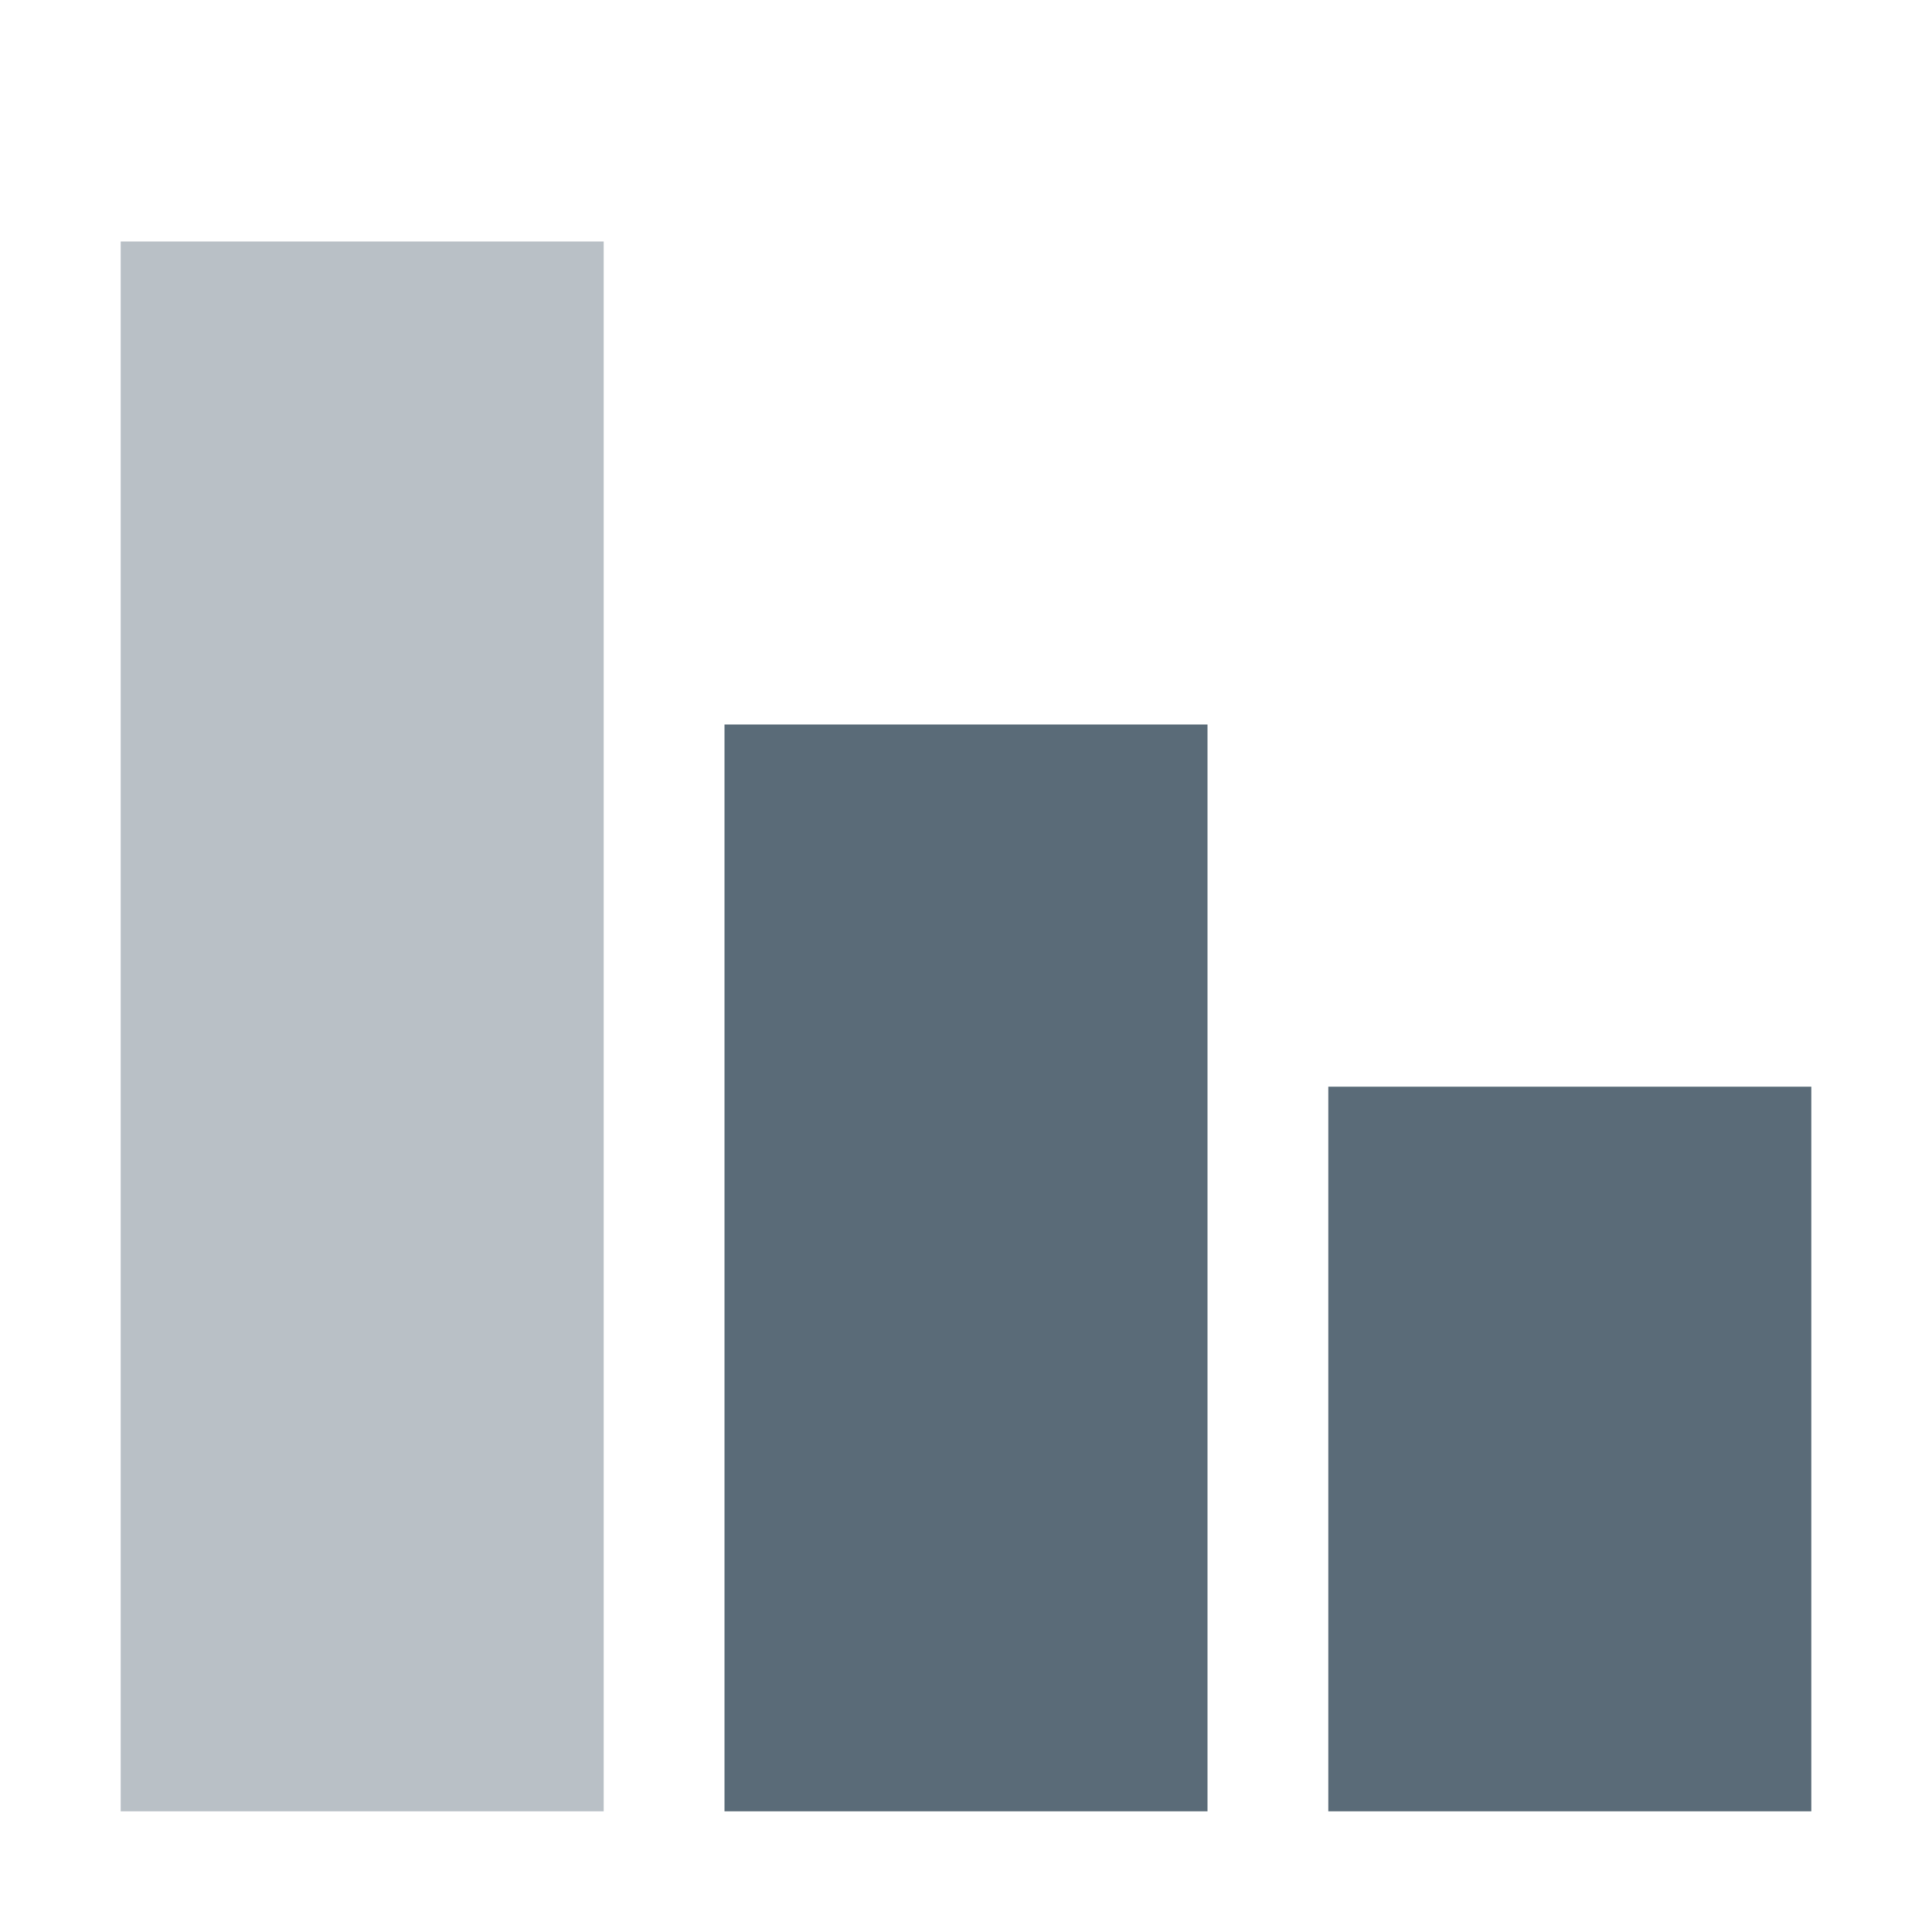<svg width="17" height="17" viewBox="0 0 17 17" fill="none" xmlns="http://www.w3.org/2000/svg">
<g clip-path="url(#clip0_309_74)">
<rect x="2" y="3" width="3" height="12" fill="#B9C0C6"/>
<path d="M1.062 15.938H5.312V2.125H1.062V15.938ZM4.25 14.875H2.125V3.188H4.25V14.875Z" fill="#B9C0C6"/>
<path d="M6.375 15.938H10.625V6.375H6.375V15.938Z" fill="#5A6B78"/>
<path d="M11.688 15.938H15.938V9.562H11.688V15.938Z" fill="#5A6B78"/>
</g>
<defs>
<clipPath id="clip0_309_74">
<rect width="17" height="17" fill="white" transform="matrix(-1 0 0 1 17 0)"/>
</clipPath>
</defs>
</svg>
